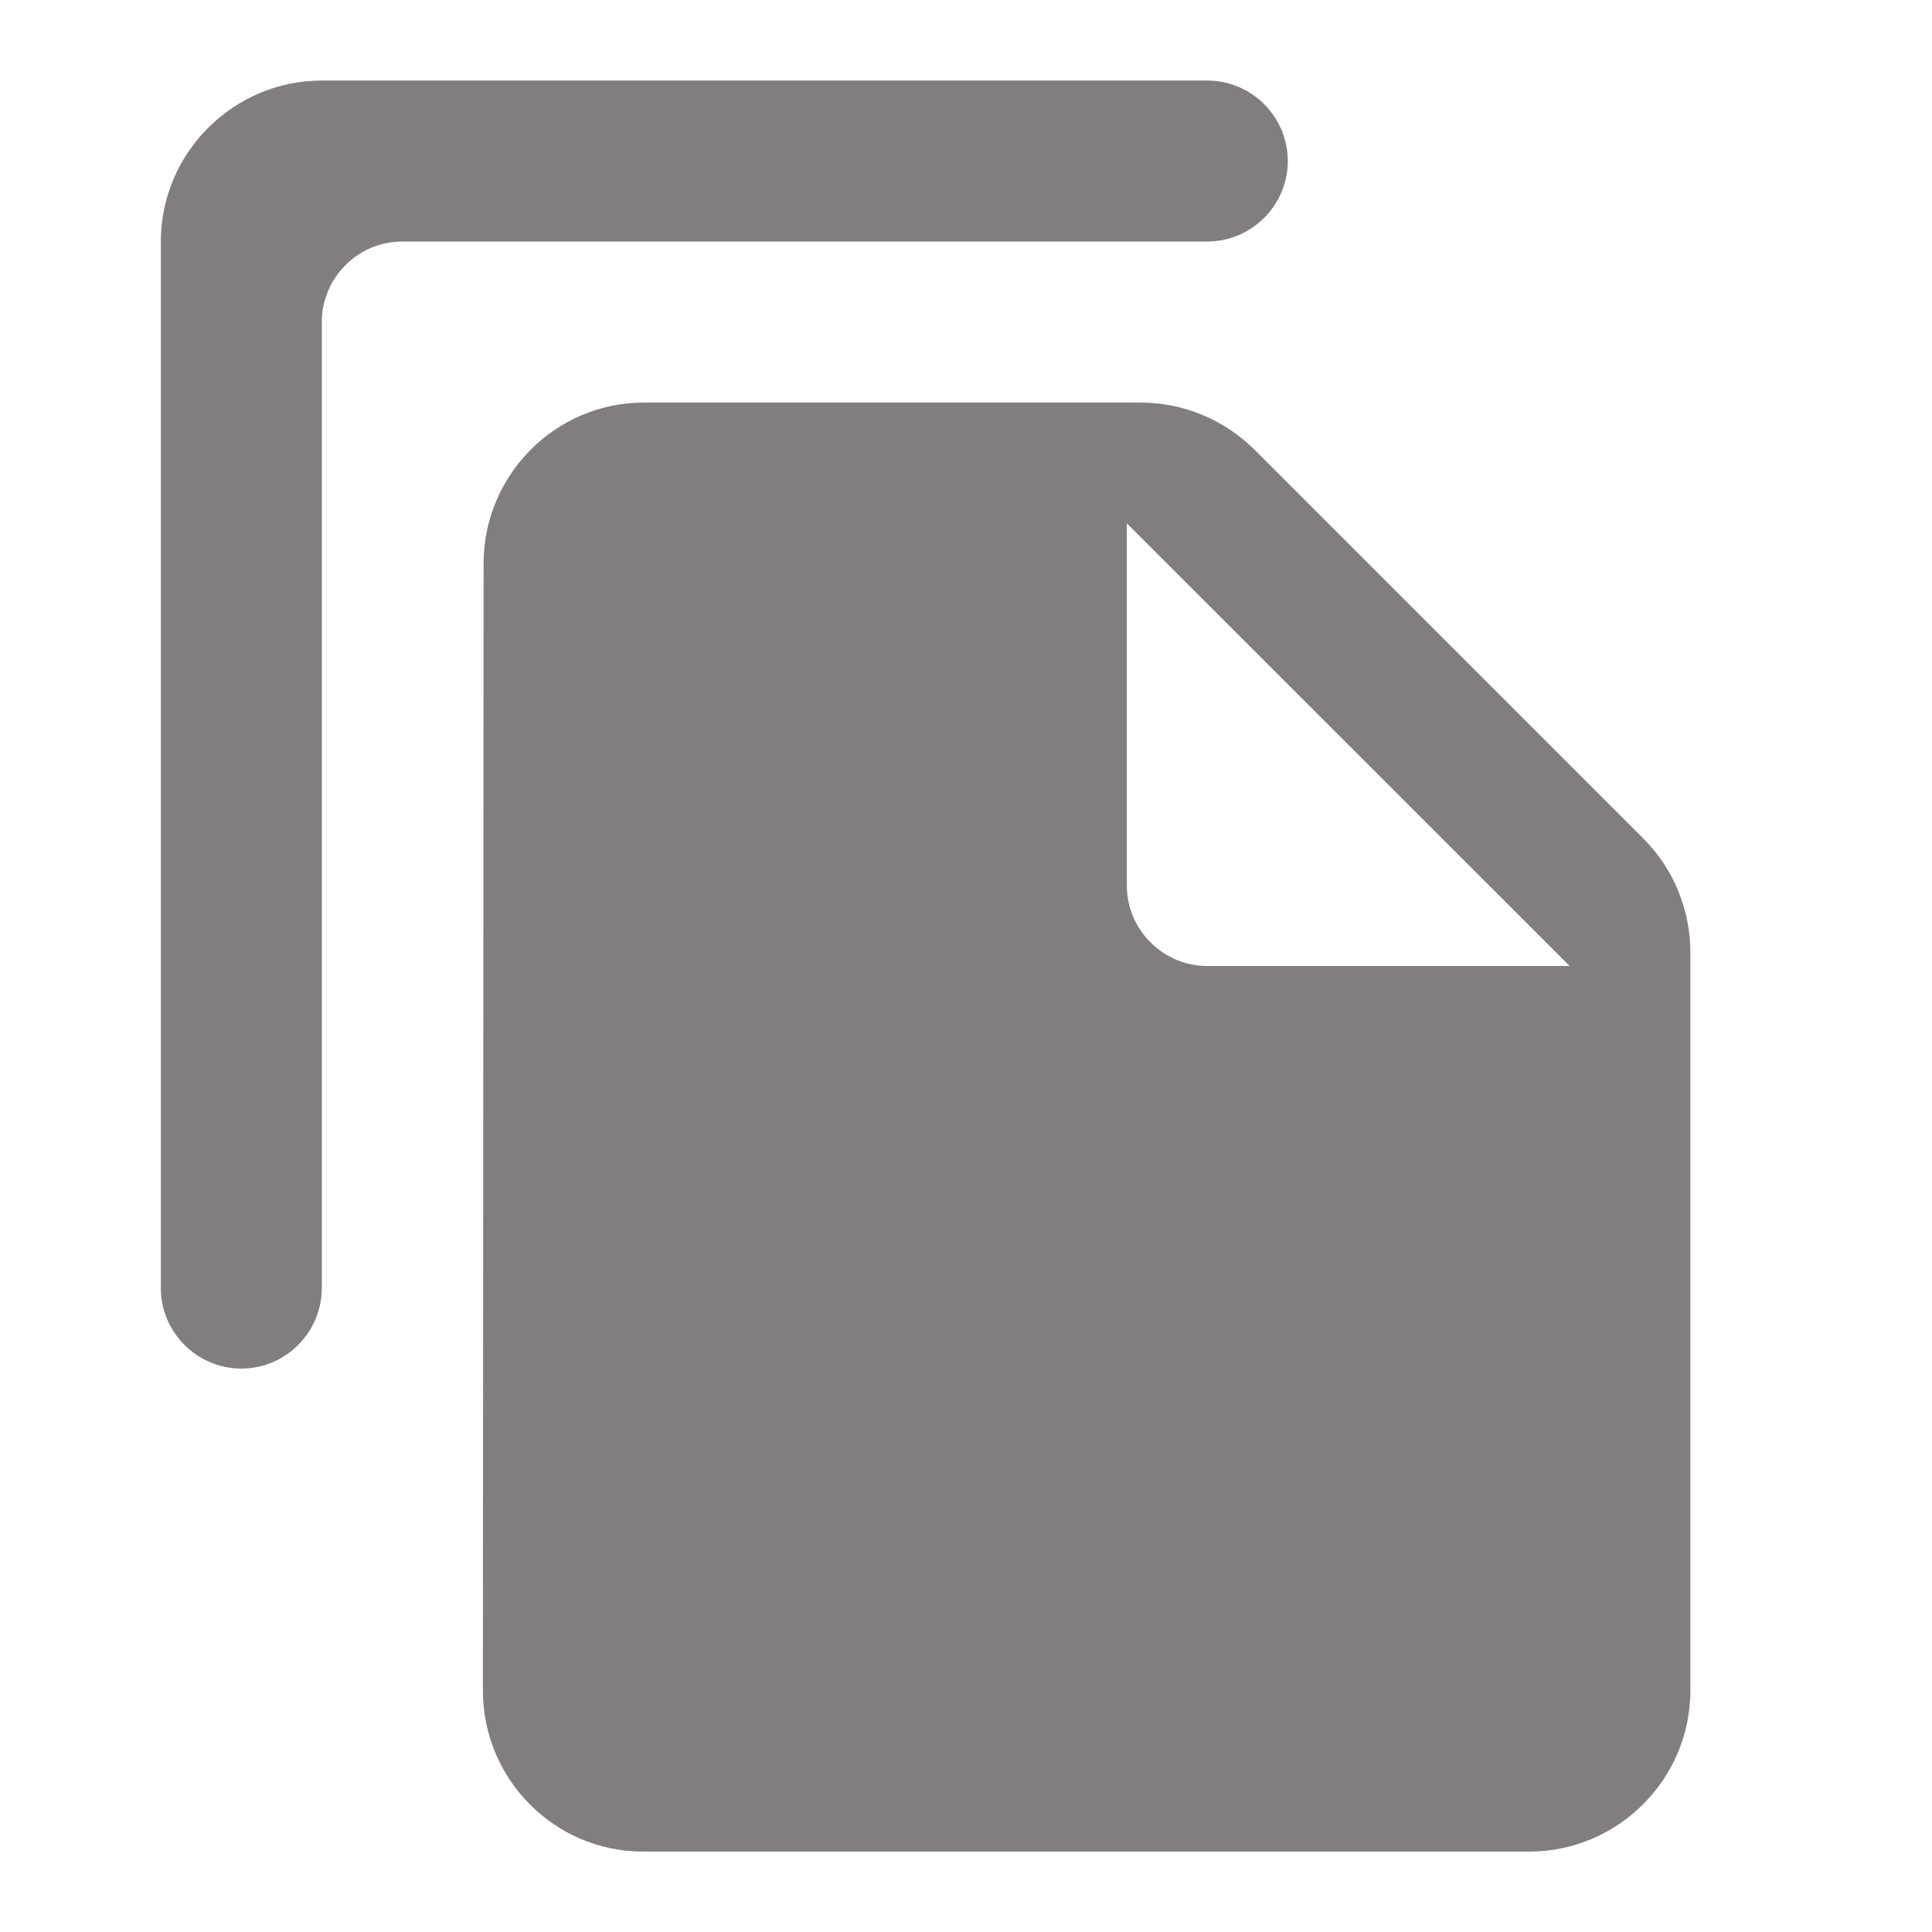 <svg xmlns="http://www.w3.org/2000/svg" width="16" height="16" viewBox="0 0 16 16" fill="none">
  <path d="M9.999 0.667H2.665C1.932 0.667 1.332 1.267 1.332 2V10.667C1.332 11.034 1.632 11.334 1.999 11.334C2.365 11.334 2.665 11.034 2.665 10.667V2.667C2.665 2.3 2.965 2 3.332 2H9.999C10.365 2 10.665 1.7 10.665 1.334C10.665 0.967 10.365 0.667 9.999 0.667ZM10.392 3.727L13.612 6.947C13.859 7.194 13.999 7.534 13.999 7.887V14C13.999 14.734 13.399 15.334 12.665 15.334H5.325C4.592 15.334 3.999 14.734 3.999 14L4.005 4.667C4.005 3.934 4.599 3.334 5.332 3.334H9.445C9.799 3.334 10.139 3.474 10.392 3.727ZM9.999 8H12.999L9.332 4.334V7.334C9.332 7.7 9.632 8 9.999 8Z" fill="#837E7E"/>
</svg>